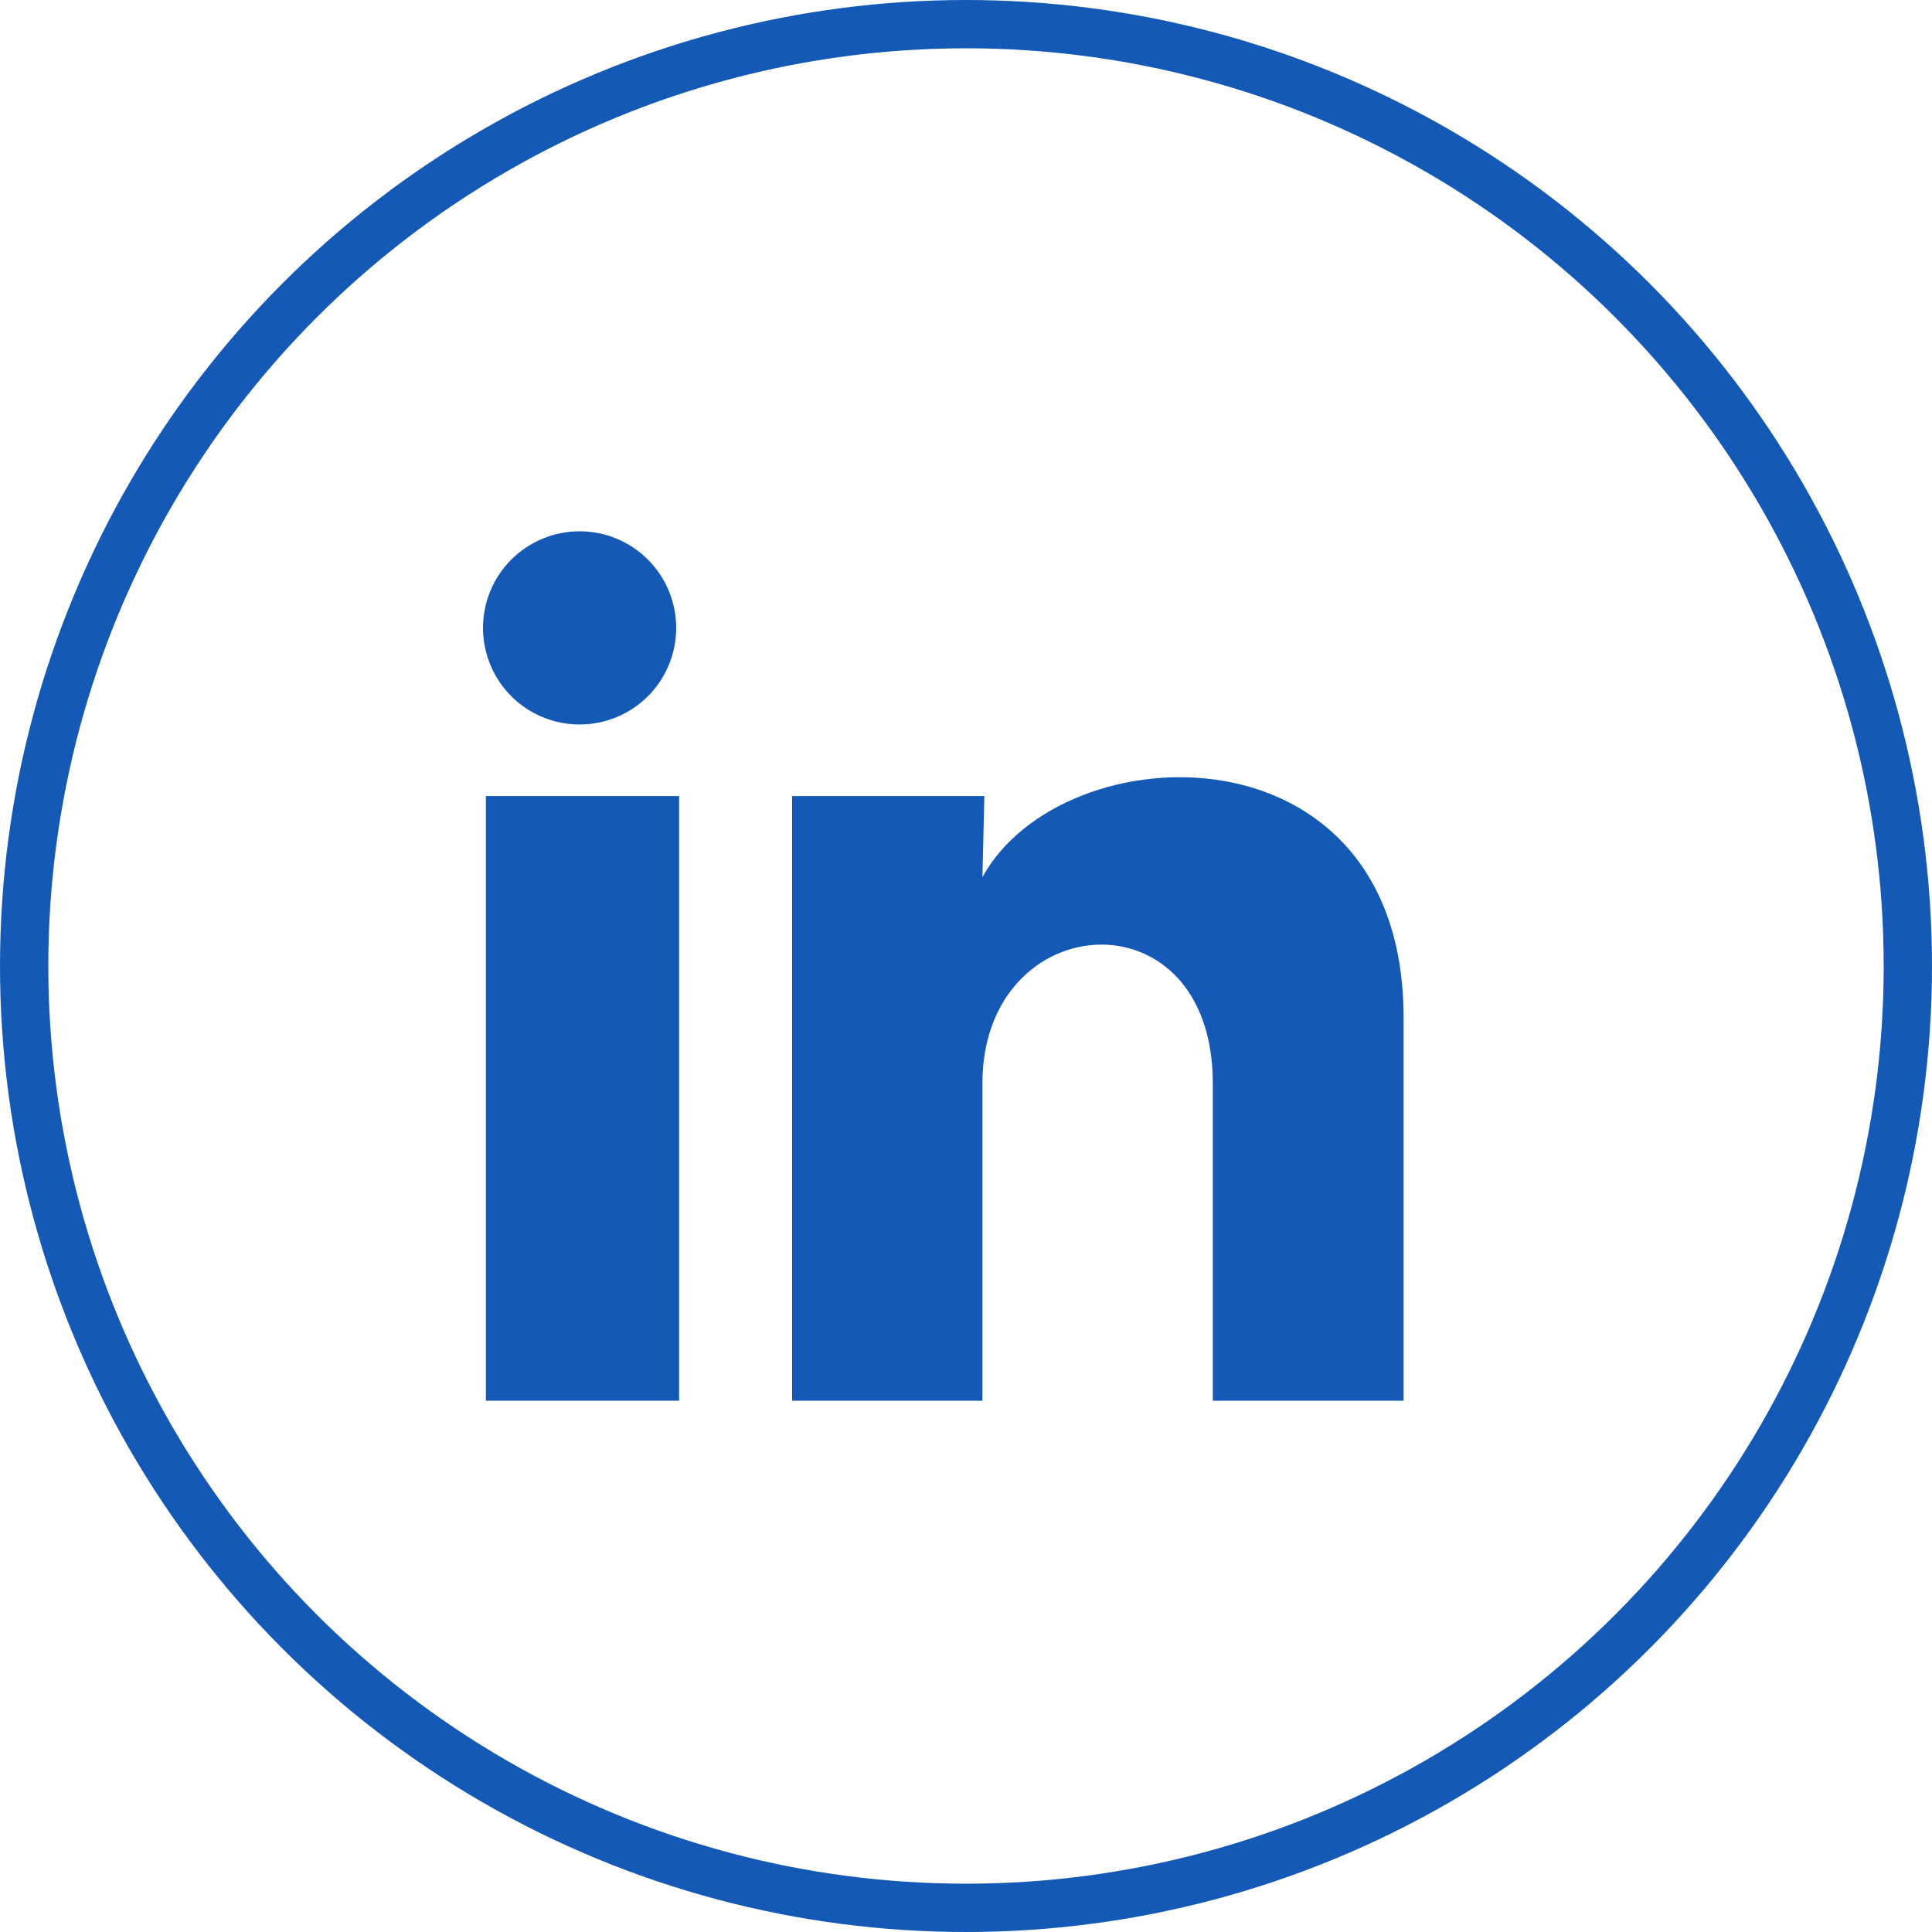 <svg width="40" height="40" viewBox="0 0 40 40" fill="none" xmlns="http://www.w3.org/2000/svg">
<circle cx="20" cy="20" r="19.5" stroke="#1559B7"/>
<path d="M14 13.001C14 13.531 13.789 14.04 13.414 14.415C13.038 14.79 12.529 15 11.999 15C11.469 15 10.96 14.789 10.585 14.414C10.21 14.038 10 13.529 10 12.999C10 12.469 10.211 11.96 10.586 11.585C10.962 11.21 11.471 11 12.001 11C12.531 11 13.04 11.211 13.415 11.586C13.79 11.962 14 12.471 14 13.001ZM14.06 16.481H10.06V29.001H14.06V16.481ZM20.38 16.481H16.4V29.001H20.34V22.431C20.34 18.771 25.11 18.431 25.11 22.431V29.001H29.06V21.071C29.06 14.901 22 15.131 20.34 18.161L20.38 16.481Z" fill="#1559B7"/>
</svg>

